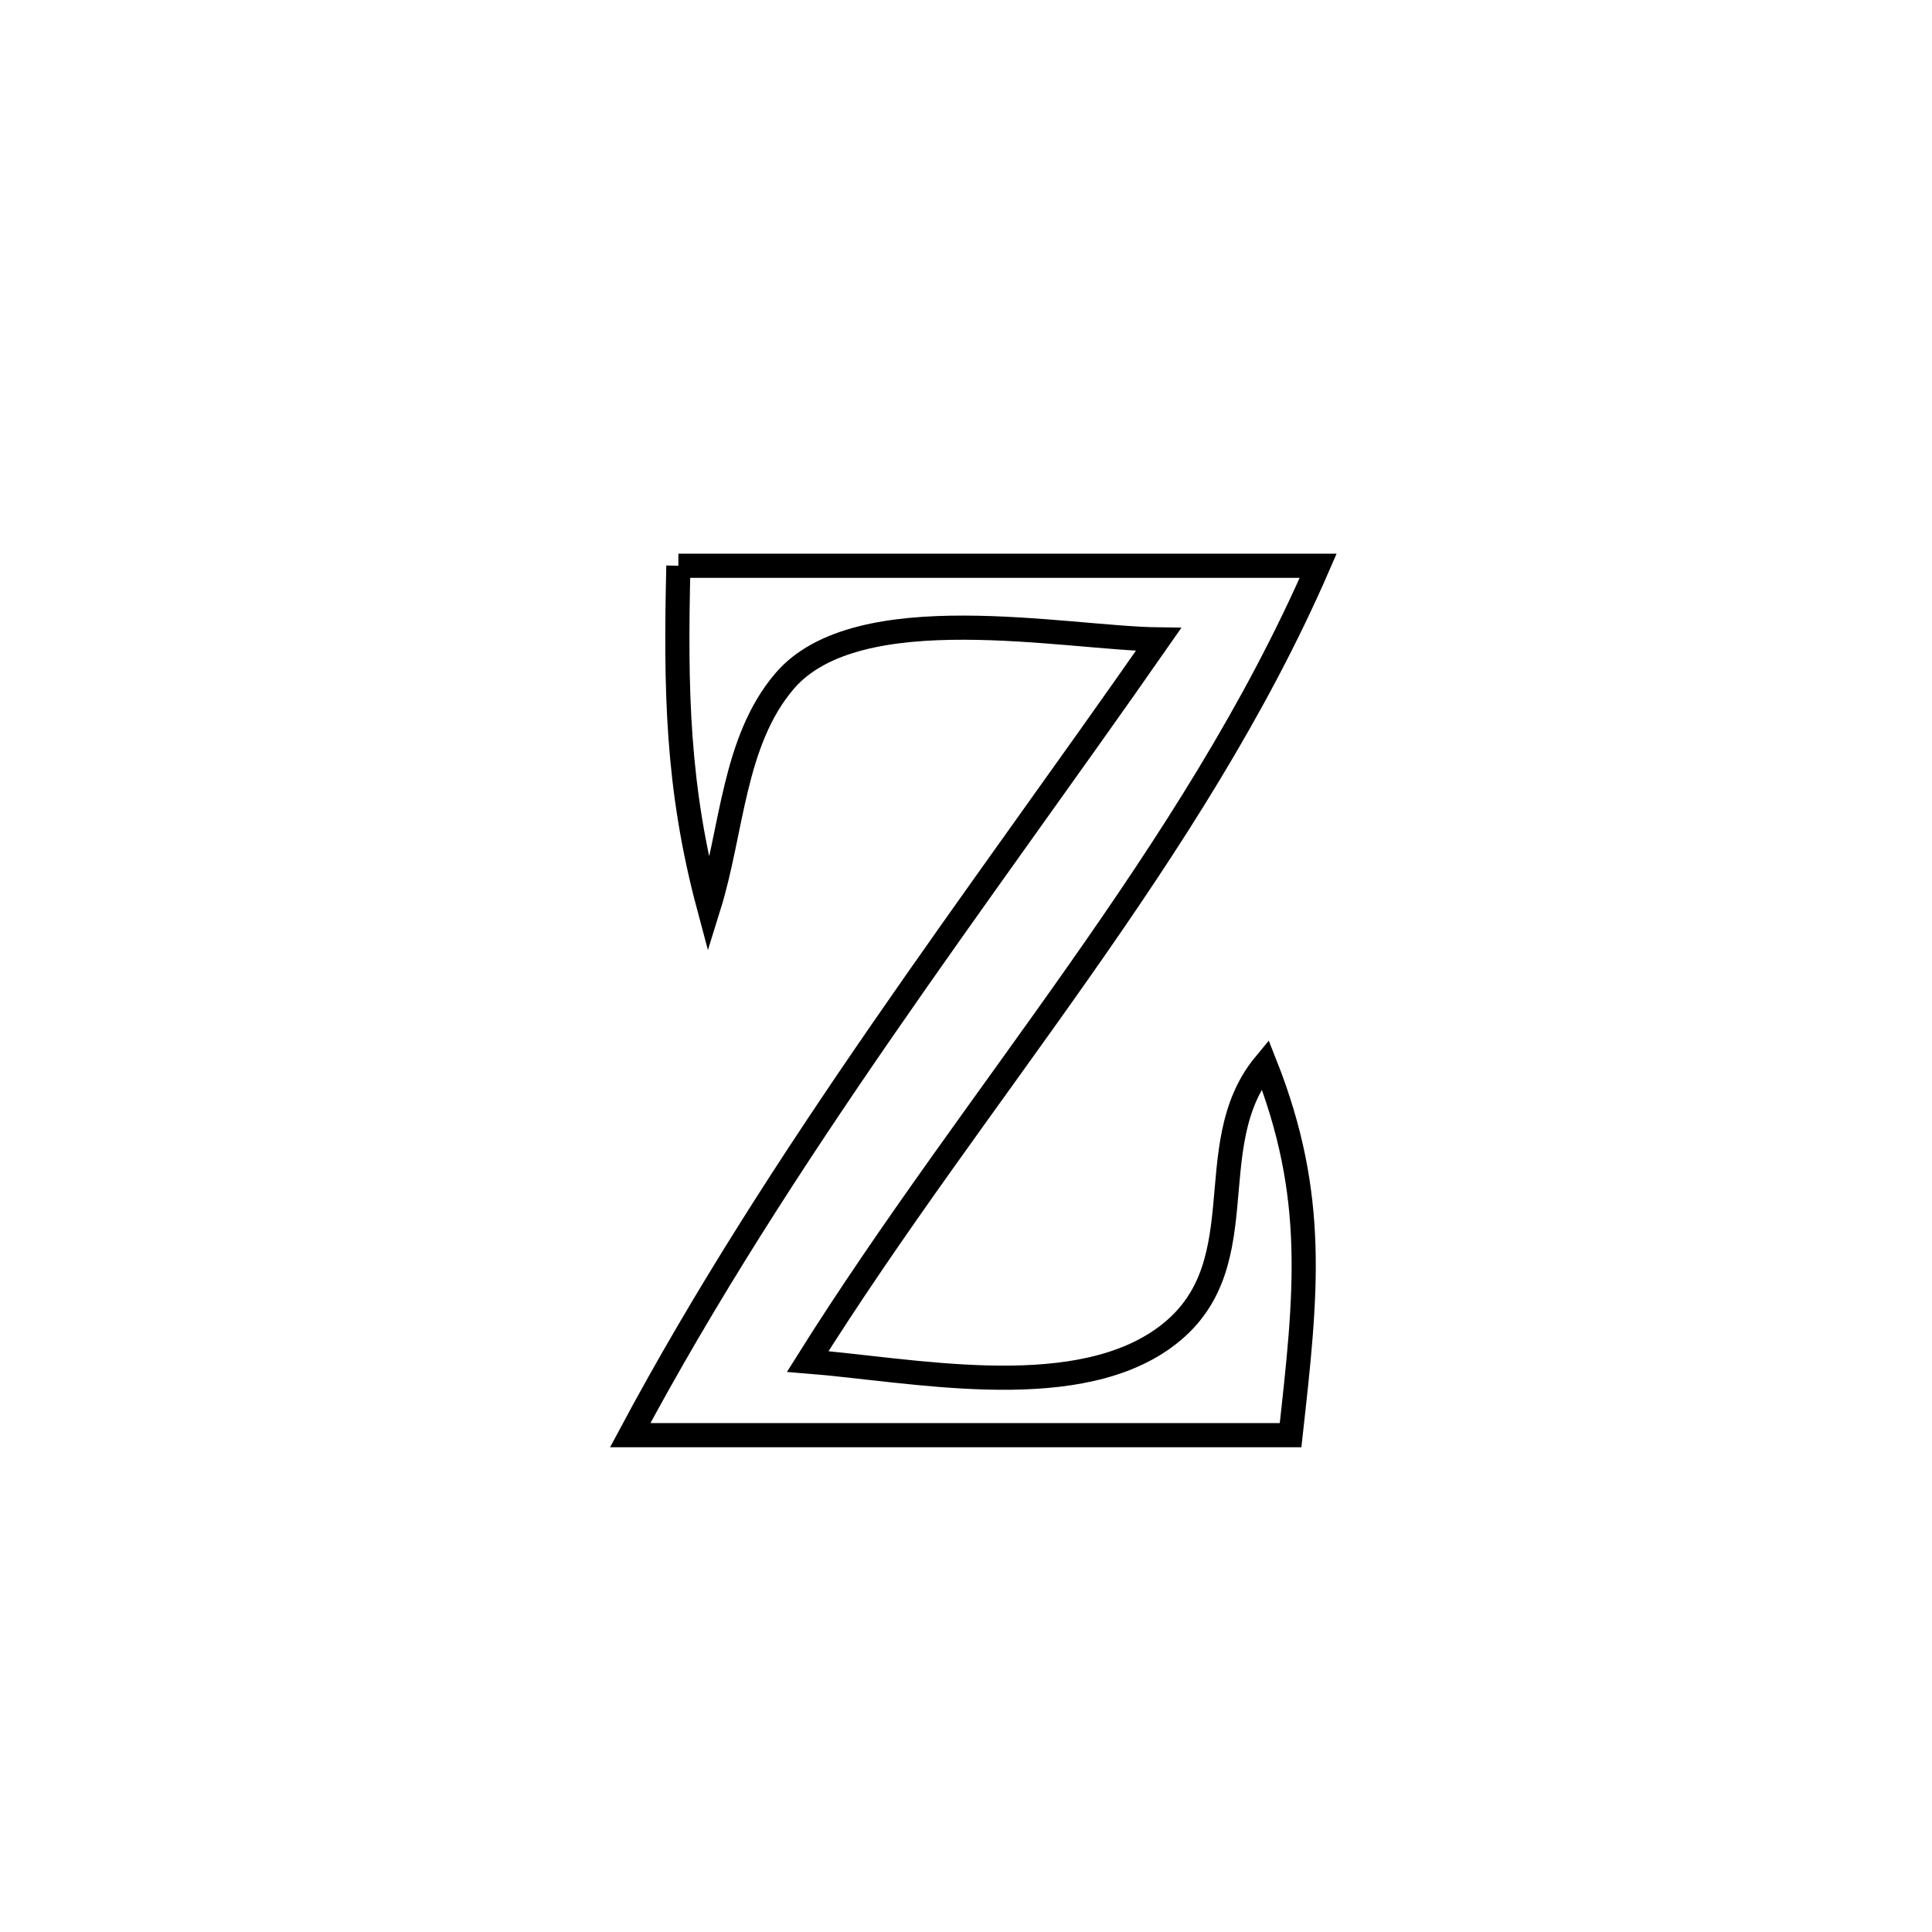 <svg xmlns="http://www.w3.org/2000/svg" viewBox="0.0 0.0 24.0 24.0" height="200px" width="200px"><path fill="none" stroke="black" stroke-width=".3" stroke-opacity="1.0"  filling="0" d="M8.427 7.028 L8.427 7.028 C9.752 7.028 11.077 7.028 12.401 7.028 C13.726 7.028 15.051 7.028 16.375 7.028 L16.375 7.028 C15.598 8.817 14.529 10.465 13.396 12.077 C12.264 13.689 11.067 15.266 10.034 16.913 L10.034 16.913 C11.311 17.015 13.264 17.427 14.408 16.657 C15.684 15.798 14.857 14.251 15.715 13.218 L15.715 13.218 C16.367 14.865 16.228 16.065 16.032 17.828 L16.032 17.828 C14.665 17.828 13.297 17.828 11.93 17.828 C10.563 17.828 9.196 17.828 7.829 17.828 L7.829 17.828 C8.757 16.091 9.835 14.428 10.962 12.795 C12.089 11.162 13.266 9.559 14.392 7.943 L14.392 7.943 C13.238 7.929 10.656 7.395 9.746 8.461 C9.106 9.21 9.098 10.321 8.805 11.262 L8.805 11.262 C8.408 9.777 8.391 8.56 8.427 7.028 L8.427 7.028"></path></svg>